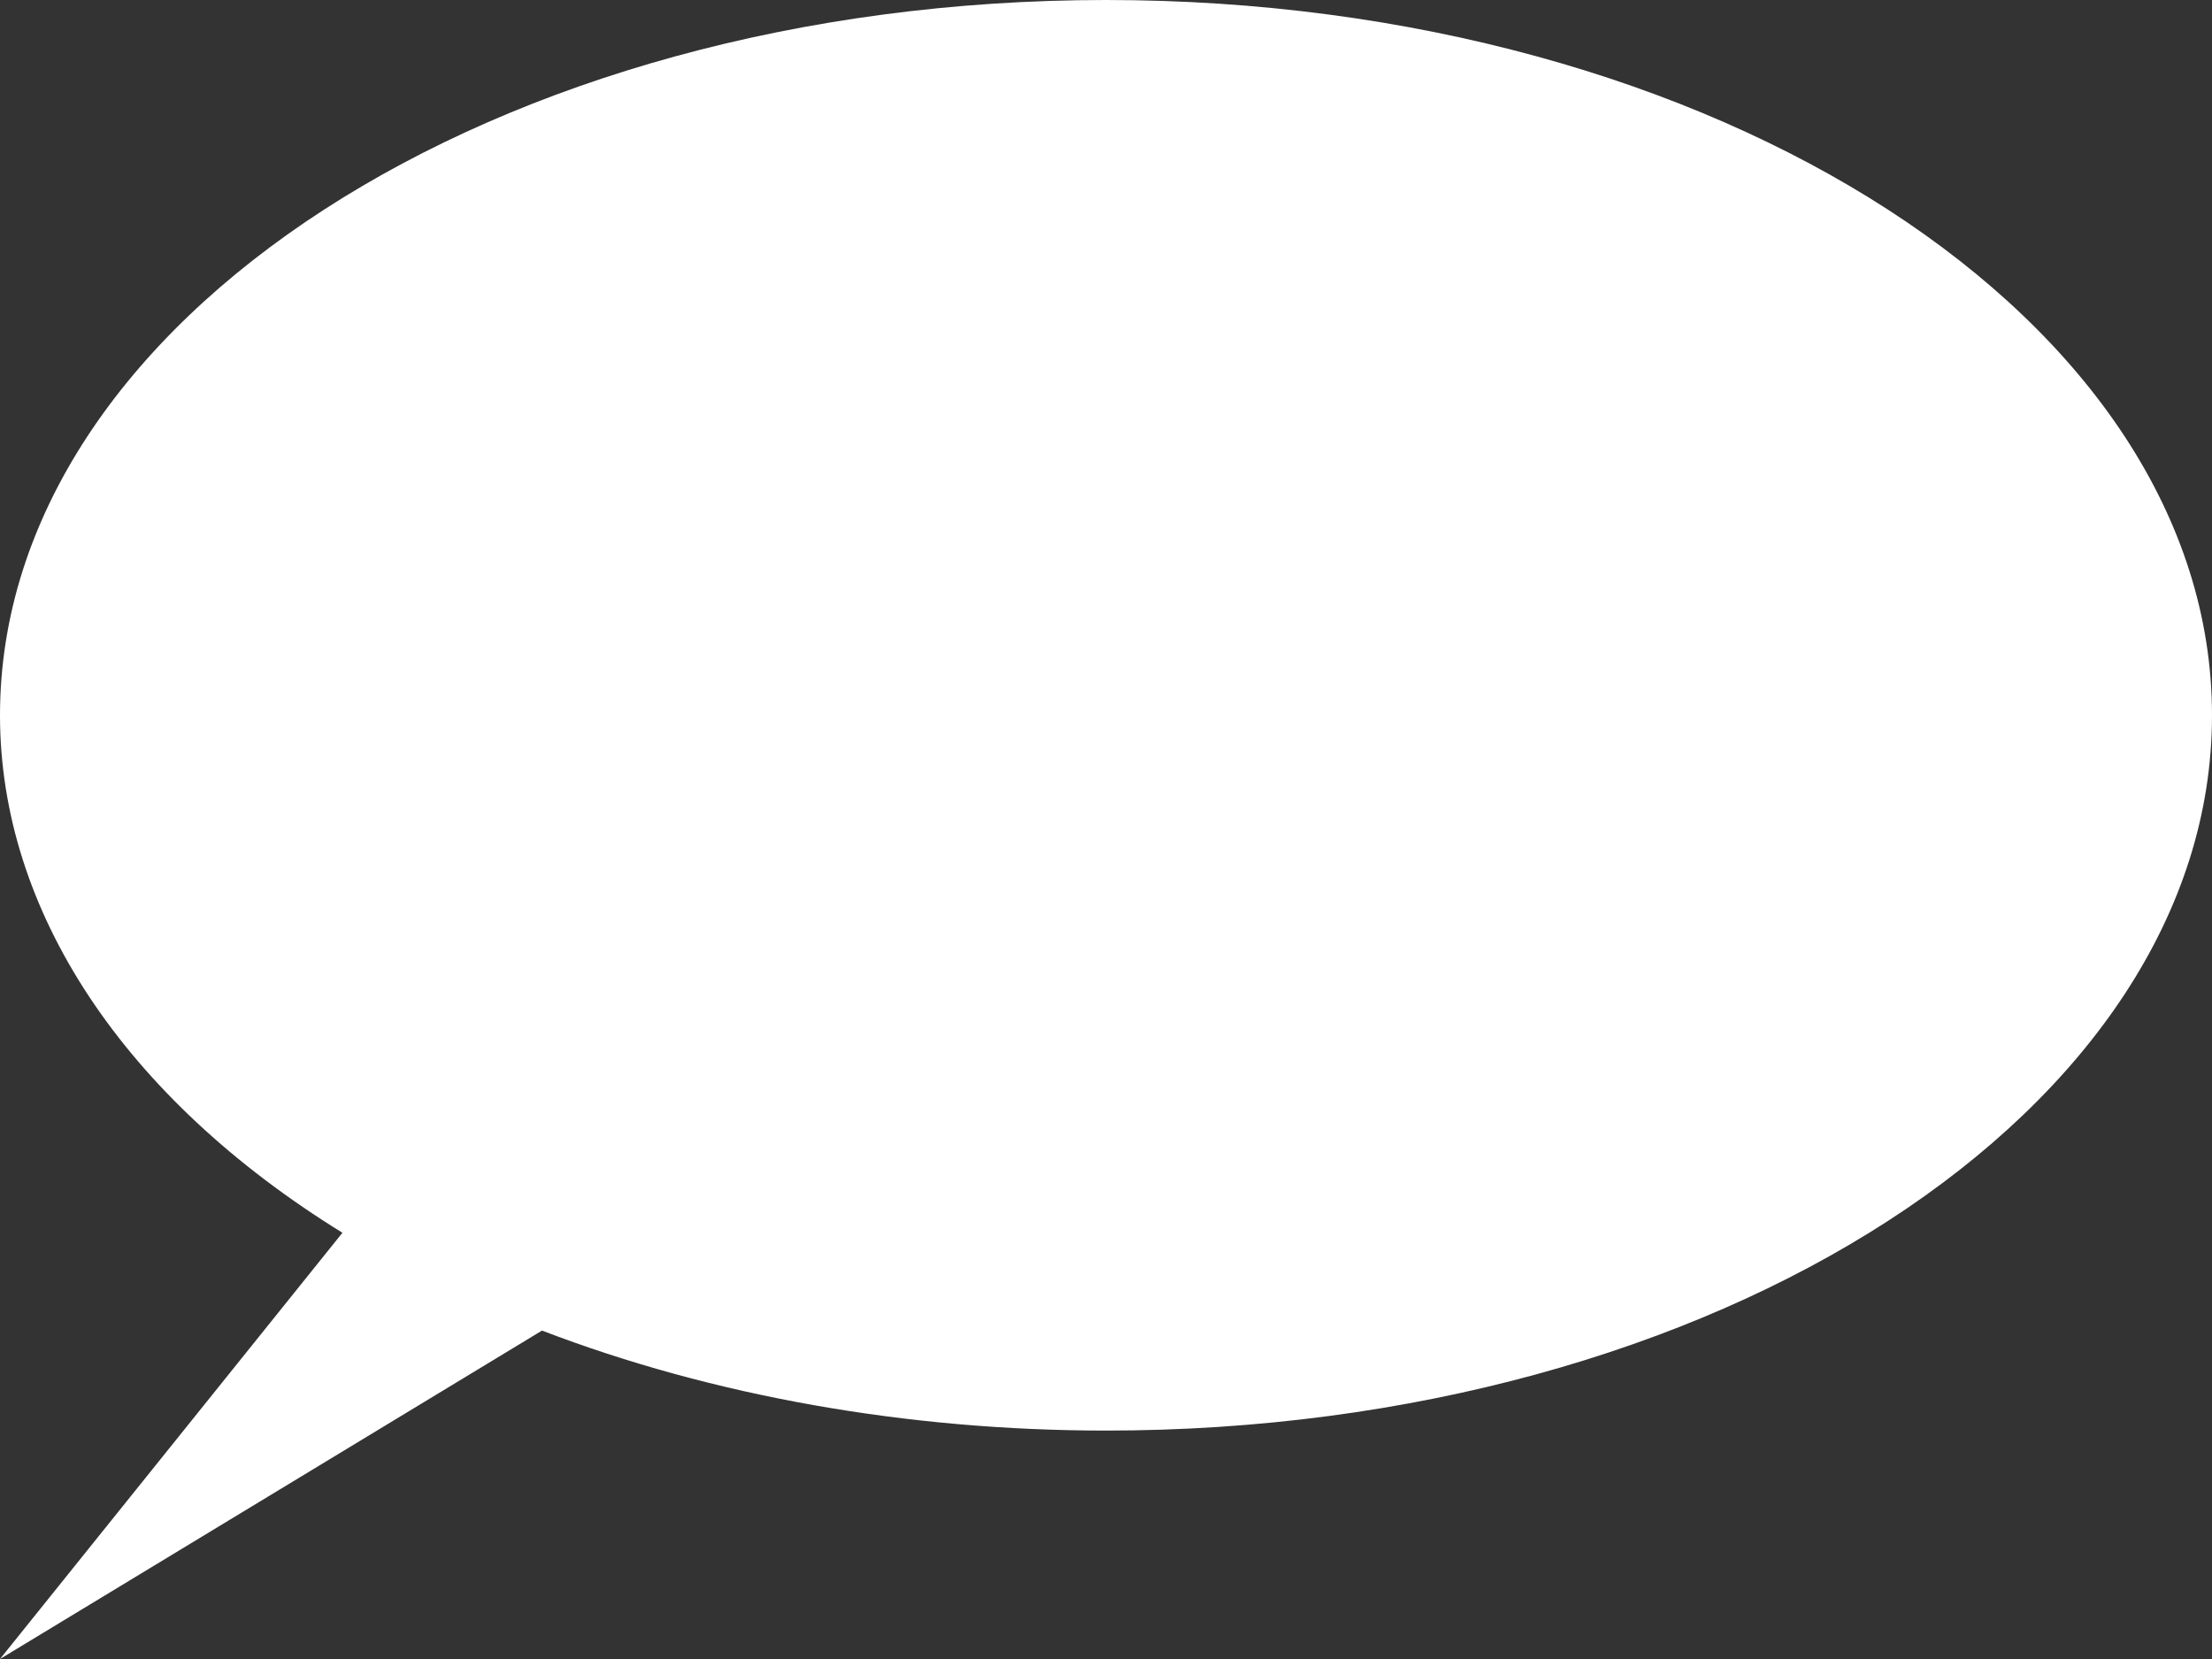 <?xml version="1.0" encoding="UTF-8" standalone="no"?>
<!DOCTYPE svg PUBLIC "-//W3C//DTD SVG 1.1//EN" "http://www.w3.org/Graphics/SVG/1.1/DTD/svg11.dtd">
<svg width="100%" height="100%" viewBox="0 0 80 60" version="1.1" xmlns="http://www.w3.org/2000/svg" xmlns:xlink="http://www.w3.org/1999/xlink" xml:space="preserve" xmlns:serif="http://www.serif.com/" style="fill-rule:evenodd;clip-rule:evenodd;stroke-linejoin:round;stroke-miterlimit:2;">
    <rect x="0" y="0" width="80" height="60" fill="#333333" stroke="none"/>
    <g transform="matrix(1,0,0,0.75,0,0)">
        <path d="M80,34.492C80,15.456 62.077,0 40,0C17.923,0 0,15.456 0,34.492C0,43.92 4.475,52.937 12.385,59.446L0,80L19.602,64.163C25.777,67.319 32.822,68.985 40,68.985C62.077,68.985 80,53.529 80,34.492Z" style="fill:white;"/>
    </g>
</svg>
